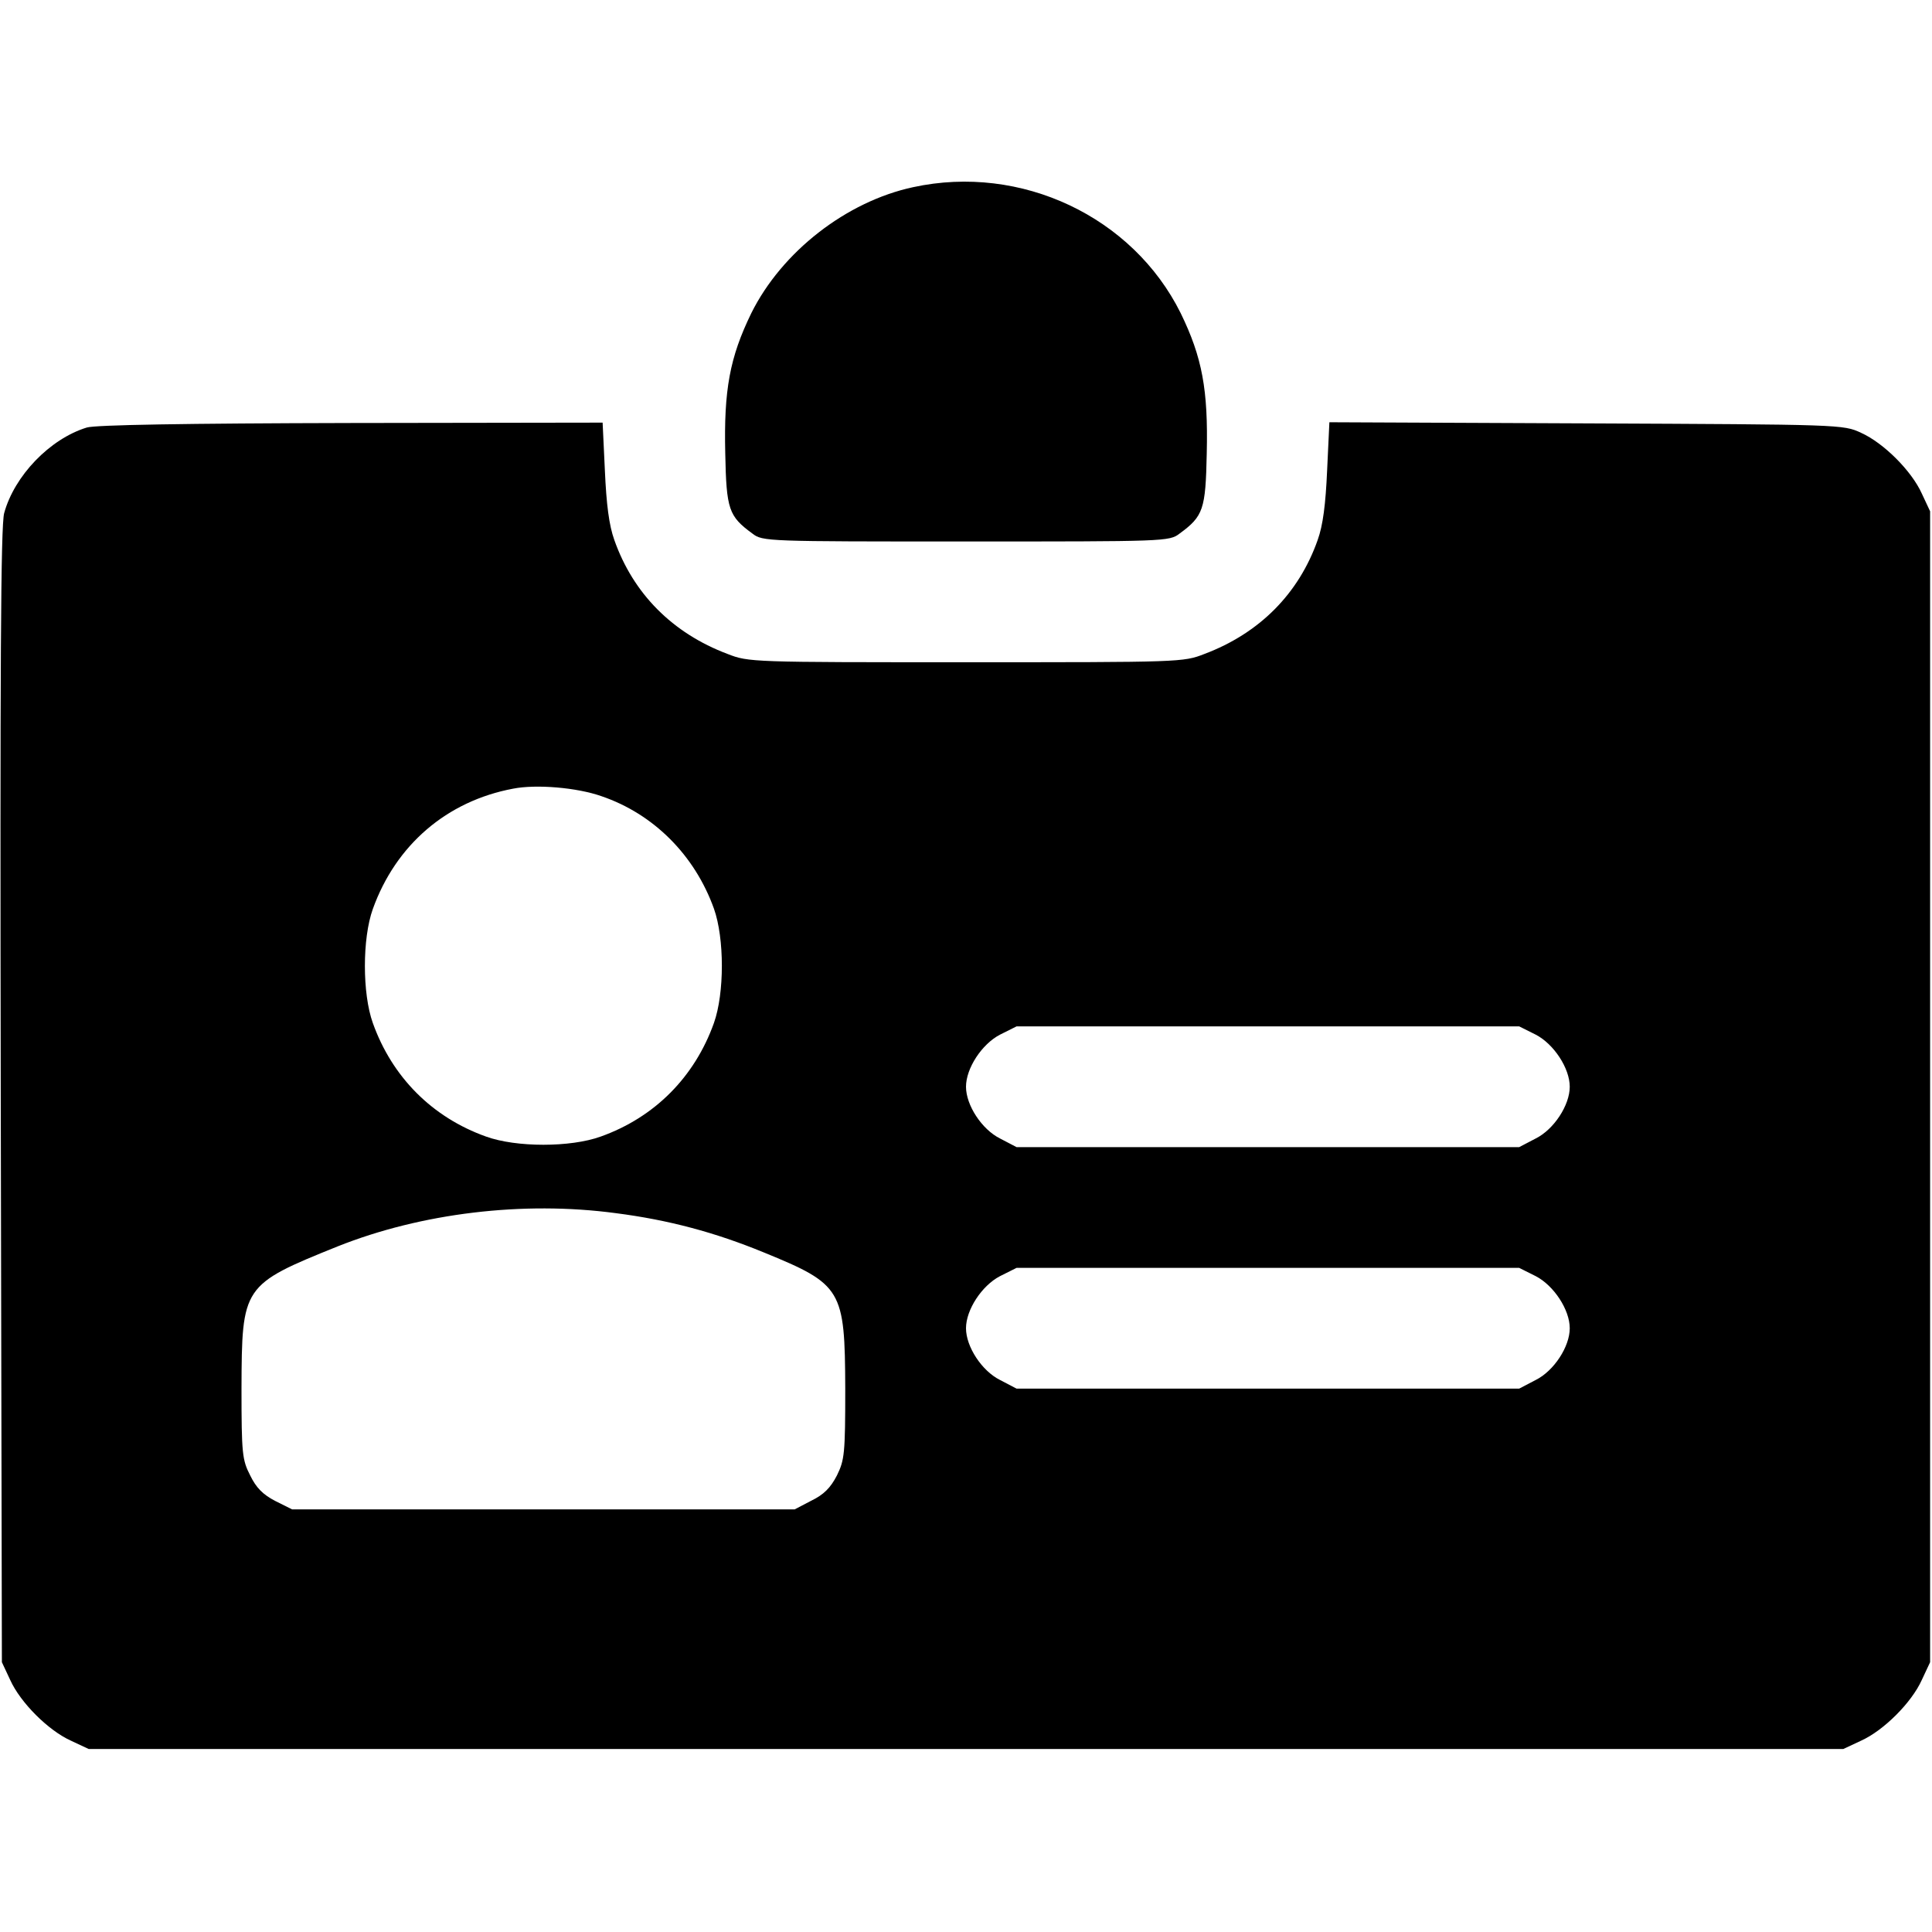 <?xml version="1.0" standalone="no"?>
<!DOCTYPE svg PUBLIC "-//W3C//DTD SVG 20010904//EN"
 "http://www.w3.org/TR/2001/REC-SVG-20010904/DTD/svg10.dtd">
<svg version="1.0" xmlns="http://www.w3.org/2000/svg"
 width="512pt" height="512pt" viewBox="0 0 512 512"
 preserveAspectRatio="xMidYMid meet">
<g transform="translate(0,512) scale(0.1,-0.1)"
fill="#000000" stroke="none">
<path d="M2420 4624 c-177 -38 -348 -171 -429 -334 -57 -117 -73 -203 -69
-372 3 -148 9 -166 72 -212 27 -21 38 -21 566 -21 528 0 539 0 566 21 63 46
69 64 72 212 4 169 -12 255 -69 372 -127 256 -423 396 -709 334z"/>
<path d="M230 3987 c-98 -30 -192 -128 -219 -227 -9 -34 -11 -404 -9 -1545 l3
-1500 22 -47 c27 -60 101 -134 161 -161 l47 -22 2325 0 2325 0 47 22 c60 27
134 101 161 161 l22 47 0 1525 0 1525 -22 47 c-27 60 -101 134 -161 161 -47
22 -53 22 -728 25 l-681 3 -6 -128 c-4 -90 -11 -145 -25 -184 -50 -142 -154
-247 -300 -302 -56 -22 -64 -22 -632 -22 -568 0 -576 0 -632 22 -146 55 -250
160 -300 302 -14 39 -21 94 -25 184 l-6 127 -666 -1 c-442 -1 -678 -5 -701
-12z m1364 -977 c138 -47 247 -156 298 -298 28 -79 28 -224 0 -303 -51 -143
-157 -250 -300 -301 -80 -29 -224 -29 -304 0 -143 51 -249 158 -300 301 -28
78 -28 224 0 302 61 170 196 286 372 319 61 12 169 3 234 -20z m2476 -632 c48
-25 90 -89 90 -138 0 -49 -42 -113 -90 -137 l-44 -23 -666 0 -666 0 -44 23
c-48 24 -90 88 -90 137 0 49 42 113 90 138 l44 22 666 0 666 0 44 -22z m-2438
-473 c140 -18 263 -51 392 -104 208 -85 215 -98 216 -361 0 -173 -2 -189 -22
-230 -17 -33 -35 -51 -68 -67 l-44 -23 -666 0 -666 0 -44 22 c-33 17 -51 35
-67 68 -21 41 -23 57 -23 230 1 272 2 275 255 377 221 88 491 121 737 88z
m2438 -167 c48 -25 90 -89 90 -138 0 -49 -42 -113 -90 -137 l-44 -23 -666 0
-666 0 -44 23 c-48 24 -90 88 -90 137 0 49 42 113 90 138 l44 22 666 0 666 0
44 -22z"/>
</g>
</svg>
